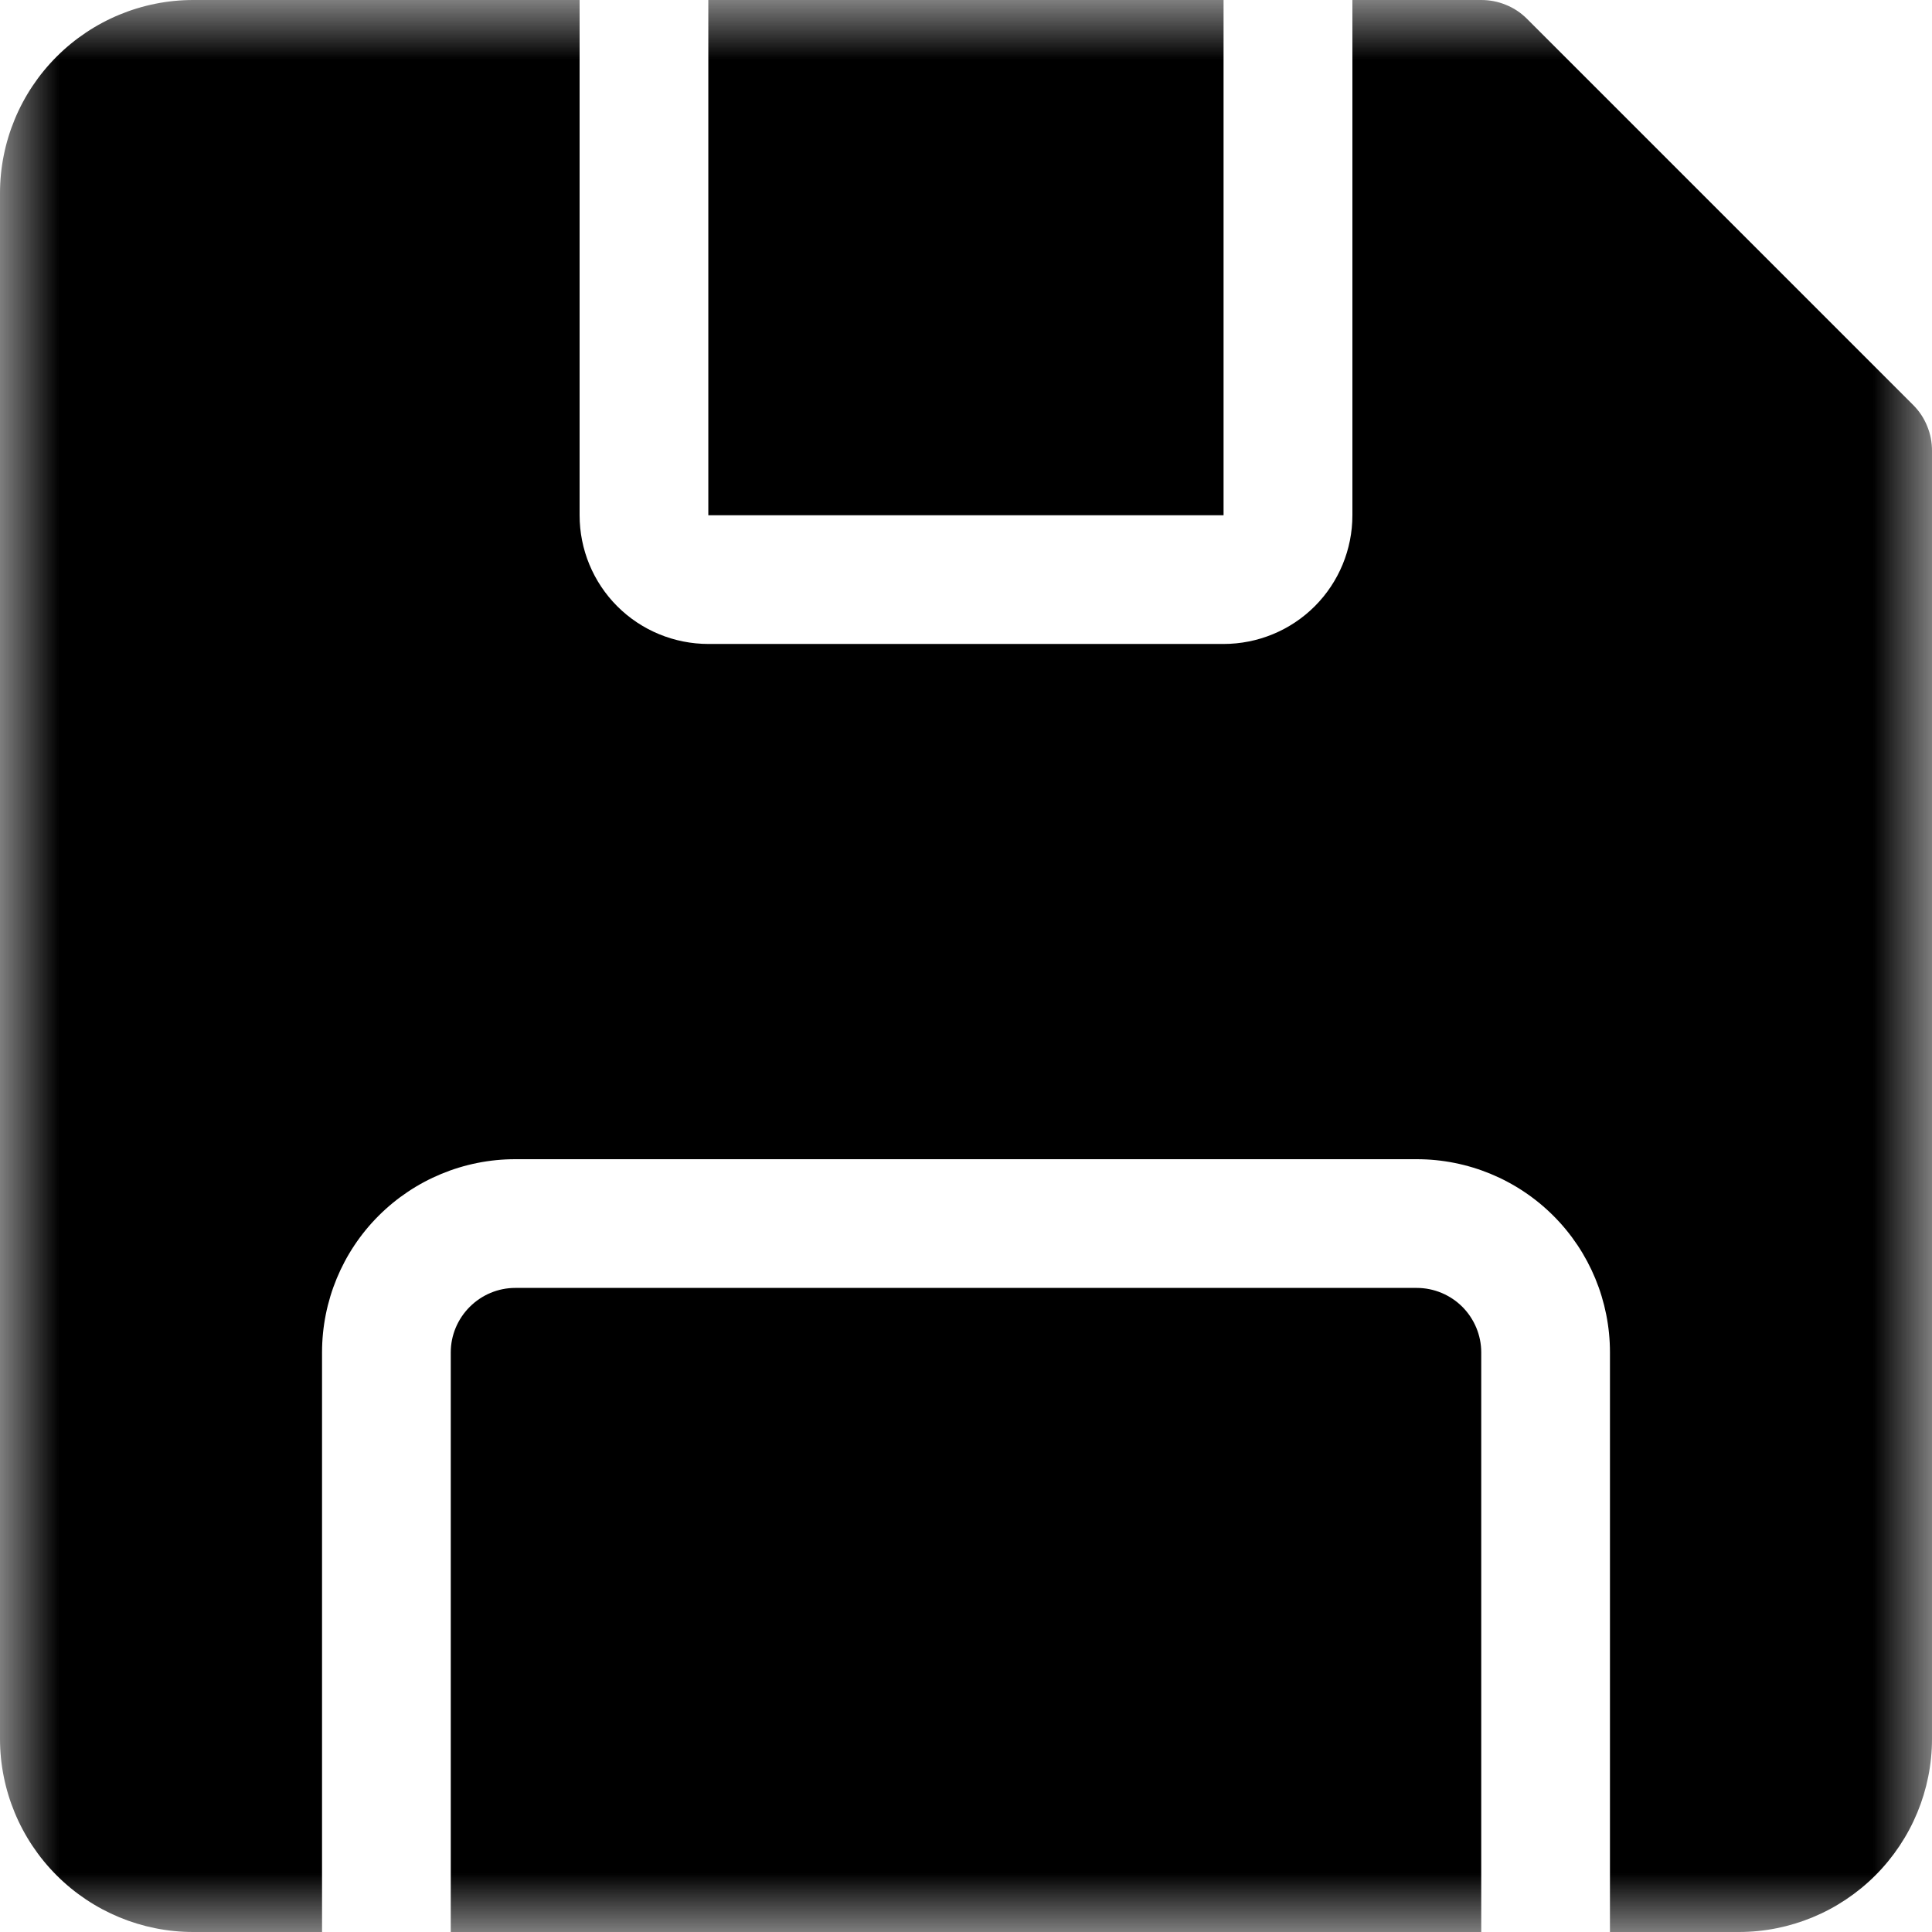<svg width="16" height="16" viewBox="0 0 16 16" fill="none" xmlns="http://www.w3.org/2000/svg">
<g clip-path="url(#clip0_1241_28)">
<mask id="mask0_1241_28" style="mask-type:luminance" maskUnits="userSpaceOnUse" x="0" y="0" width="16" height="16">
<path d="M16 0H0V16H16V0Z" fill="white"/>
</mask>
<g mask="url(#mask0_1241_28)">
<path d="M15.845 3.355L12.645 0.155C12.595 0.105 12.536 0.066 12.471 0.04C12.406 0.013 12.337 -0 12.267 8.91425e-06H11.2V4.267C11.2 4.55 11.088 4.821 10.888 5.021C10.688 5.221 10.416 5.333 10.133 5.333H5.867C5.584 5.333 5.312 5.221 5.112 5.021C4.912 4.821 4.8 4.55 4.8 4.267V8.91425e-06H1.6C1.176 8.91425e-06 0.769 0.169 0.469 0.469C0.169 0.769 0 1.176 0 1.6V14.4C0 14.824 0.169 15.231 0.469 15.531C0.769 15.831 1.176 16 1.6 16H2.667V11.2C2.667 10.776 2.835 10.369 3.135 10.069C3.435 9.769 3.842 9.6 4.267 9.6H11.733C12.158 9.6 12.565 9.769 12.865 10.069C13.165 10.369 13.333 10.776 13.333 11.2V16H14.4C14.824 16 15.231 15.831 15.531 15.531C15.831 15.231 16 14.824 16 14.4V3.733C16 3.663 15.987 3.594 15.96 3.529C15.934 3.464 15.895 3.405 15.845 3.355Z" fill="black"/>
<path d="M5.866 0H10.133V4.267H5.866V0Z" fill="black"/>
<path d="M11.733 10.666H4.267C4.125 10.666 3.99 10.723 3.89 10.823C3.79 10.923 3.733 11.058 3.733 11.2V16H12.267V11.2C12.267 11.058 12.21 10.923 12.111 10.823C12.011 10.723 11.875 10.666 11.733 10.666Z" fill="black"/>
</g>
</g>
<defs>
<clipPath id="clip0_1241_28">
<rect width="16" height="16" fill="white"/>
</clipPath>
</defs>
</svg>
